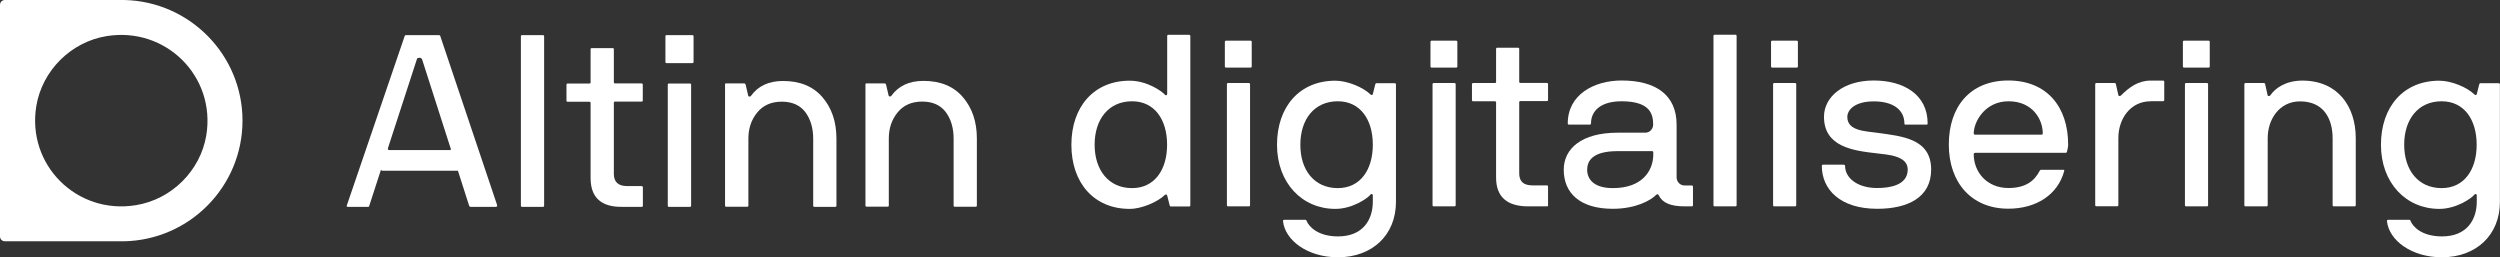 <svg width="282" height="29" viewBox="0 0 282 29" fill="none" xmlns="http://www.w3.org/2000/svg">
<rect x="0" y="0" width="282" height="29" fill="#333333" stroke="none"/>
<g clip-path="url(#clip0)">
<path d="M14.014 0H0.553C0.243 0 0 0.242 0 0.55V26.667C0 26.975 0.243 27.217 0.553 27.217H14.014C21.414 27.052 27.354 21.021 27.354 13.603C27.354 6.196 21.403 0.165 14.014 0ZM15.319 23.145C8.661 24.235 3.009 18.6 4.093 11.974C4.756 7.957 8.008 4.721 12.034 4.072C18.704 2.994 24.356 8.617 23.272 15.254C22.609 19.26 19.357 22.496 15.319 23.145Z" fill="white"/>
<path d="M45.792 3.962H49.454C49.531 3.962 49.597 3.973 49.642 4.006L56.068 23.112C56.101 23.255 56.057 23.332 55.924 23.332H53.06C53.004 23.332 52.949 23.288 52.916 23.2L51.655 19.26C51.633 19.26 51.566 19.26 51.445 19.26H43.138C43.06 19.26 43.005 19.227 42.972 19.15L41.689 23.101C41.656 23.255 41.611 23.332 41.567 23.332H39.255C39.145 23.332 39.09 23.288 39.112 23.2L45.638 4.094C45.66 4.006 45.715 3.962 45.792 3.962ZM43.879 16.927H50.737C50.847 16.927 50.881 16.883 50.847 16.784L47.618 6.713C47.562 6.581 47.463 6.515 47.319 6.515C47.175 6.515 47.087 6.548 47.042 6.625L43.768 16.685C43.735 16.85 43.768 16.927 43.879 16.927Z" fill="white"/>
<path d="M61.377 4.094V23.2C61.377 23.288 61.333 23.332 61.245 23.332H58.9C58.811 23.332 58.756 23.288 58.756 23.2V4.094C58.756 4.006 58.8 3.962 58.9 3.962H61.245C61.322 3.962 61.377 4.006 61.377 4.094Z" fill="white"/>
<path d="M72.516 21.131V23.2C72.516 23.288 72.472 23.332 72.372 23.332H70.248C67.837 23.387 66.62 22.297 66.62 20.085V11.622C66.62 11.534 66.576 11.479 66.488 11.479H64.032C63.944 11.479 63.899 11.435 63.899 11.347V9.553C63.899 9.465 63.944 9.421 64.032 9.421H66.488C66.576 9.421 66.62 9.377 66.62 9.278V5.558C66.62 5.47 66.665 5.426 66.764 5.426H69.109C69.198 5.426 69.242 5.47 69.242 5.558V9.267C69.242 9.355 69.286 9.41 69.374 9.41H72.361C72.45 9.41 72.505 9.454 72.505 9.542V11.325C72.505 11.413 72.461 11.457 72.361 11.457H69.374C69.286 11.457 69.242 11.501 69.242 11.6V19.612C69.242 20.526 69.74 20.988 70.735 20.988H72.35C72.461 20.999 72.516 21.043 72.516 21.131Z" fill="white"/>
<path d="M78.234 4.094V6.978C78.234 7.066 78.19 7.121 78.091 7.121H75.193C75.104 7.121 75.06 7.077 75.06 6.978V4.094C75.06 4.006 75.104 3.962 75.193 3.962H78.091C78.19 3.962 78.234 4.006 78.234 4.094ZM77.958 9.553V23.2C77.958 23.288 77.914 23.332 77.825 23.332H75.458C75.37 23.332 75.325 23.288 75.325 23.2V9.553C75.325 9.465 75.37 9.421 75.458 9.421H77.825C77.903 9.41 77.958 9.454 77.958 9.553Z" fill="white"/>
<path d="M81.896 9.41H83.975C84.03 9.41 84.075 9.454 84.108 9.542L84.395 10.786C84.418 10.863 84.473 10.896 84.539 10.896C84.606 10.896 84.661 10.874 84.705 10.819C85.513 9.696 86.718 9.135 88.322 9.135C90.236 9.135 91.718 9.74 92.769 10.962C93.819 12.183 94.35 13.735 94.35 15.639V23.2C94.35 23.288 94.306 23.332 94.207 23.332H91.862C91.773 23.332 91.729 23.288 91.729 23.2V15.639C91.729 14.461 91.441 13.471 90.855 12.668C90.258 11.875 89.373 11.468 88.189 11.468C87.006 11.468 86.077 11.875 85.413 12.69C84.749 13.504 84.418 14.483 84.418 15.628V23.189C84.418 23.277 84.373 23.321 84.285 23.321H81.918C81.829 23.321 81.785 23.277 81.785 23.189V9.553C81.763 9.454 81.807 9.41 81.896 9.41Z" fill="white"/>
<path d="M97.735 9.41H99.814C99.87 9.41 99.914 9.454 99.947 9.542L100.235 10.774C100.257 10.852 100.312 10.885 100.379 10.885C100.445 10.885 100.5 10.863 100.544 10.808C101.352 9.685 102.558 9.124 104.161 9.124C106.075 9.124 107.557 9.729 108.608 10.951C109.659 12.172 110.19 13.724 110.19 15.628V23.189C110.19 23.277 110.145 23.321 110.046 23.321H107.701C107.612 23.321 107.568 23.277 107.568 23.189V15.628C107.568 14.45 107.281 13.46 106.694 12.656C106.097 11.864 105.212 11.457 104.029 11.457C102.845 11.457 101.916 11.864 101.252 12.678C100.589 13.493 100.257 14.473 100.257 15.617V23.178C100.257 23.266 100.213 23.31 100.124 23.31H97.757C97.669 23.31 97.624 23.266 97.624 23.178V9.553C97.602 9.454 97.647 9.41 97.735 9.41Z" fill="white"/>
<path d="M132.068 23.288C131.98 23.288 131.958 23.233 131.936 23.156L131.659 22.055C131.604 21.89 131.471 21.923 131.382 22C130.641 22.738 128.816 23.563 127.434 23.563C123.396 23.563 120.852 20.625 120.852 16.332C120.852 12.04 123.396 9.102 127.434 9.102C129.369 9.102 131.051 10.279 131.382 10.665C131.515 10.83 131.659 10.72 131.659 10.61V4.061C131.659 3.973 131.714 3.929 131.792 3.929H134.137C134.214 3.929 134.269 3.984 134.269 4.061V23.156C134.269 23.244 134.214 23.288 134.137 23.288H132.068ZM127.699 21.219C130.21 21.219 131.648 19.183 131.648 16.322C131.648 13.46 130.21 11.424 127.699 11.424C125.045 11.424 123.474 13.46 123.474 16.322C123.474 19.183 125.045 21.219 127.699 21.219Z" fill="white"/>
<path d="M138.296 7.627C138.218 7.627 138.163 7.572 138.163 7.495V4.721C138.163 4.644 138.218 4.589 138.296 4.589H141.061C141.149 4.589 141.194 4.644 141.194 4.721V7.495C141.194 7.583 141.138 7.627 141.061 7.627H138.296ZM141.006 23.145C141.006 23.233 140.95 23.277 140.873 23.277H138.528C138.439 23.277 138.395 23.222 138.395 23.145V9.498C138.395 9.421 138.45 9.366 138.528 9.366H140.873C140.95 9.366 141.006 9.421 141.006 9.498V23.145Z" fill="white"/>
<path d="M150.927 26.667C153.825 26.667 154.854 24.686 154.854 22.76V22.022C154.854 21.912 154.688 21.802 154.577 21.967C154.279 22.353 152.564 23.563 150.629 23.563C146.868 23.563 144.047 20.625 144.047 16.332C144.047 12.04 146.591 9.102 150.629 9.102C152.011 9.102 153.803 9.872 154.577 10.643C154.666 10.72 154.799 10.775 154.854 10.62L155.13 9.52C155.153 9.443 155.186 9.388 155.263 9.388H157.332C157.409 9.388 157.464 9.443 157.464 9.52V22.782C157.464 26.491 154.81 29.022 150.916 29.022C147.52 29.022 144.943 27.129 144.722 24.928C144.722 24.84 144.777 24.796 144.855 24.796H147.255C147.332 24.796 147.366 24.851 147.388 24.928C147.642 25.544 148.638 26.667 150.927 26.667ZM150.905 21.219C153.416 21.219 154.854 19.183 154.854 16.321C154.854 13.46 153.416 11.424 150.905 11.424C148.25 11.424 146.68 13.46 146.68 16.321C146.669 19.183 148.25 21.219 150.905 21.219Z" fill="white"/>
<path d="M161.491 7.627C161.413 7.627 161.358 7.572 161.358 7.495V4.721C161.358 4.644 161.413 4.589 161.491 4.589H164.256C164.344 4.589 164.389 4.644 164.389 4.721V7.495C164.389 7.583 164.333 7.627 164.256 7.627H161.491ZM164.2 23.145C164.2 23.233 164.145 23.277 164.068 23.277H161.723C161.634 23.277 161.59 23.222 161.59 23.145V9.498C161.59 9.421 161.645 9.366 161.723 9.366H164.068C164.145 9.366 164.2 9.421 164.2 9.498V23.145Z" fill="white"/>
<path d="M174.631 23.145C174.631 23.233 174.576 23.277 174.498 23.277H172.375C170.085 23.277 168.758 22.287 168.758 20.03V11.556C168.758 11.479 168.702 11.424 168.625 11.424H166.169C166.092 11.424 166.037 11.369 166.037 11.292V9.498C166.037 9.421 166.092 9.366 166.169 9.366H168.625C168.702 9.366 168.758 9.311 168.758 9.234V5.514C168.758 5.426 168.813 5.382 168.89 5.382H171.235C171.313 5.382 171.368 5.437 171.368 5.514V9.223C171.368 9.311 171.423 9.355 171.501 9.355H174.487C174.565 9.355 174.62 9.41 174.62 9.487V11.27C174.62 11.358 174.565 11.402 174.487 11.402H171.501C171.412 11.402 171.368 11.457 171.368 11.534V19.535C171.368 20.383 171.755 20.911 172.861 20.911H174.487C174.565 20.911 174.62 20.966 174.62 21.043V23.145H174.631Z" fill="white"/>
<path d="M190.968 23.145C190.968 23.233 190.913 23.277 190.835 23.277H190.028C188.457 23.277 187.517 22.892 187.097 22.011C187.041 21.879 186.898 21.901 186.842 21.956C186.179 22.639 184.464 23.552 181.92 23.552C178.215 23.552 176.39 21.769 176.39 19.15C176.39 16.762 178.403 14.968 182.473 14.968H185.57C186.179 14.968 186.477 14.45 186.477 14.065C186.477 12.943 186.201 11.424 182.916 11.424C180.538 11.424 179.465 12.524 179.465 13.922C179.465 14.01 179.409 14.054 179.332 14.054H176.976C176.887 14.054 176.843 13.999 176.843 13.922C176.843 10.675 179.796 9.08 182.927 9.08C186.743 9.08 189.121 10.697 189.121 14.054V20.019C189.121 20.438 189.453 20.922 190.028 20.922H190.835C190.913 20.922 190.968 20.977 190.968 21.054V23.145ZM186.488 17.18C186.488 17.103 186.433 17.048 186.356 17.048H182.484C179.553 17.048 179.033 18.203 179.033 19.161C179.033 20.151 179.719 21.219 181.931 21.219C185.272 21.219 186.433 19.238 186.488 17.565V17.18Z" fill="white"/>
<path d="M195.89 23.145C195.89 23.233 195.835 23.277 195.757 23.277H193.413C193.324 23.277 193.28 23.222 193.28 23.145C193.28 16.795 193.28 10.411 193.28 4.05C193.28 3.962 193.335 3.918 193.413 3.918H195.757C195.835 3.918 195.89 3.973 195.89 4.05V23.145Z" fill="white"/>
<path d="M199.905 7.627C199.828 7.627 199.773 7.572 199.773 7.495V4.721C199.773 4.644 199.828 4.589 199.905 4.589H202.671C202.759 4.589 202.803 4.644 202.803 4.721V7.495C202.803 7.583 202.748 7.627 202.671 7.627H199.905ZM202.615 23.145C202.615 23.233 202.56 23.277 202.483 23.277H200.138C200.049 23.277 200.005 23.222 200.005 23.145V9.498C200.005 9.421 200.06 9.366 200.138 9.366H202.483C202.56 9.366 202.615 9.421 202.615 9.498V23.145Z" fill="white"/>
<path d="M214.948 14.065C214.86 14.065 214.816 14.01 214.816 13.933C214.816 12.425 213.599 11.435 211.365 11.435C209.296 11.435 208.378 12.337 208.378 13.196C208.378 14.759 210.369 14.792 211.752 14.979C214.517 15.364 217.835 15.617 217.835 19.128C217.835 22.265 215.214 23.552 211.752 23.552C207.548 23.552 205.502 21.351 205.502 18.71C205.502 18.622 205.558 18.578 205.635 18.578H207.958C208.046 18.578 208.124 18.633 208.124 18.71C208.124 20.085 209.528 21.208 211.741 21.208C213.145 21.208 215.192 20.911 215.192 19.117C215.192 17.554 212.902 17.444 211.741 17.301C209.086 17.004 205.746 16.586 205.746 13.174C205.746 10.918 207.925 9.08 211.353 9.08C214.749 9.08 217.437 10.675 217.437 13.922C217.437 14.01 217.404 14.054 217.326 14.054H214.948V14.065Z" fill="white"/>
<path d="M222.768 17.257C222.68 17.257 222.636 17.312 222.636 17.389C222.636 19.392 224.096 21.208 226.562 21.208C228.52 21.208 229.493 20.383 230.069 19.282C230.124 19.172 230.179 19.15 230.257 19.15H232.712C232.801 19.15 232.878 19.172 232.845 19.282C232.126 21.978 229.67 23.541 226.54 23.541C222.392 23.541 219.826 20.603 219.826 16.31C219.826 11.996 222.26 9.08 226.54 9.08C230.854 9.08 233.287 12.018 233.287 16.31C233.287 16.586 233.21 16.883 233.155 17.103C233.133 17.191 233.099 17.235 233.022 17.235H222.768V17.257ZM226.562 11.424C223.886 11.424 222.636 13.757 222.636 15.056C222.636 15.133 222.713 15.188 222.768 15.188H230.29C230.367 15.188 230.423 15.133 230.423 15.056C230.434 13.493 229.294 11.424 226.562 11.424Z" fill="white"/>
<path d="M242.601 11.424C240.278 11.424 238.951 13.427 238.951 15.573V23.134C238.951 23.222 238.895 23.266 238.818 23.266H236.473C236.384 23.266 236.34 23.211 236.34 23.134V9.498C236.34 9.421 236.396 9.366 236.473 9.366H238.541C238.619 9.366 238.652 9.421 238.674 9.498L238.951 10.73C239.006 10.896 239.172 10.841 239.249 10.764C240.189 9.828 241.207 9.091 242.59 9.091H243.994C244.083 9.091 244.127 9.146 244.127 9.223V11.281C244.127 11.369 244.072 11.413 243.994 11.413H242.601V11.424Z" fill="white"/>
<path d="M246.361 7.627C246.284 7.627 246.229 7.572 246.229 7.495V4.721C246.229 4.644 246.284 4.589 246.361 4.589H249.127C249.215 4.589 249.26 4.644 249.26 4.721V7.495C249.26 7.583 249.204 7.627 249.127 7.627H246.361ZM249.071 23.145C249.071 23.233 249.016 23.277 248.939 23.277H246.594C246.505 23.277 246.461 23.222 246.461 23.145V9.498C246.461 9.421 246.516 9.366 246.594 9.366H248.939C249.016 9.366 249.071 9.421 249.071 9.498V23.145Z" fill="white"/>
<path d="M255.376 9.366C255.454 9.366 255.487 9.421 255.509 9.498L255.785 10.73C255.808 10.896 256.029 10.841 256.084 10.764C256.637 9.938 257.854 9.091 259.701 9.091C263.705 9.091 265.729 12.007 265.729 15.584V23.145C265.729 23.233 265.674 23.277 265.597 23.277H263.252C263.174 23.277 263.119 23.222 263.119 23.145V15.584C263.119 13.493 262.179 11.435 259.447 11.435C257.124 11.435 255.797 13.438 255.797 15.584V23.145C255.797 23.233 255.741 23.277 255.664 23.277H253.297C253.208 23.277 253.164 23.222 253.164 23.145V9.498C253.164 9.421 253.219 9.366 253.297 9.366H255.376Z" fill="white"/>
<path d="M275.452 26.667C278.35 26.667 279.379 24.686 279.379 22.76V22.022C279.379 21.912 279.213 21.802 279.102 21.967C278.803 22.353 277.089 23.563 275.153 23.563C271.393 23.563 268.572 20.625 268.572 16.332C268.572 12.04 271.116 9.102 275.153 9.102C276.536 9.102 278.328 9.872 279.102 10.643C279.191 10.72 279.323 10.775 279.379 10.62L279.655 9.52C279.677 9.443 279.71 9.388 279.788 9.388H281.856C281.934 9.388 281.989 9.443 281.989 9.52V22.782C281.989 26.491 279.334 29.022 275.441 29.022C272.045 29.022 269.468 27.129 269.247 24.928C269.247 24.84 269.302 24.796 269.379 24.796H271.78C271.857 24.796 271.89 24.851 271.912 24.928C272.156 25.544 273.151 26.667 275.452 26.667ZM275.419 21.219C277.93 21.219 279.368 19.183 279.368 16.321C279.368 13.46 277.93 11.424 275.419 11.424C272.764 11.424 271.193 13.46 271.193 16.321C271.193 19.183 272.764 21.219 275.419 21.219Z" fill="white"/>
</g>
<defs>
<clipPath id="clip0">
<rect width="282" height="29" fill="white"/>
</clipPath>
</defs>
</svg>
